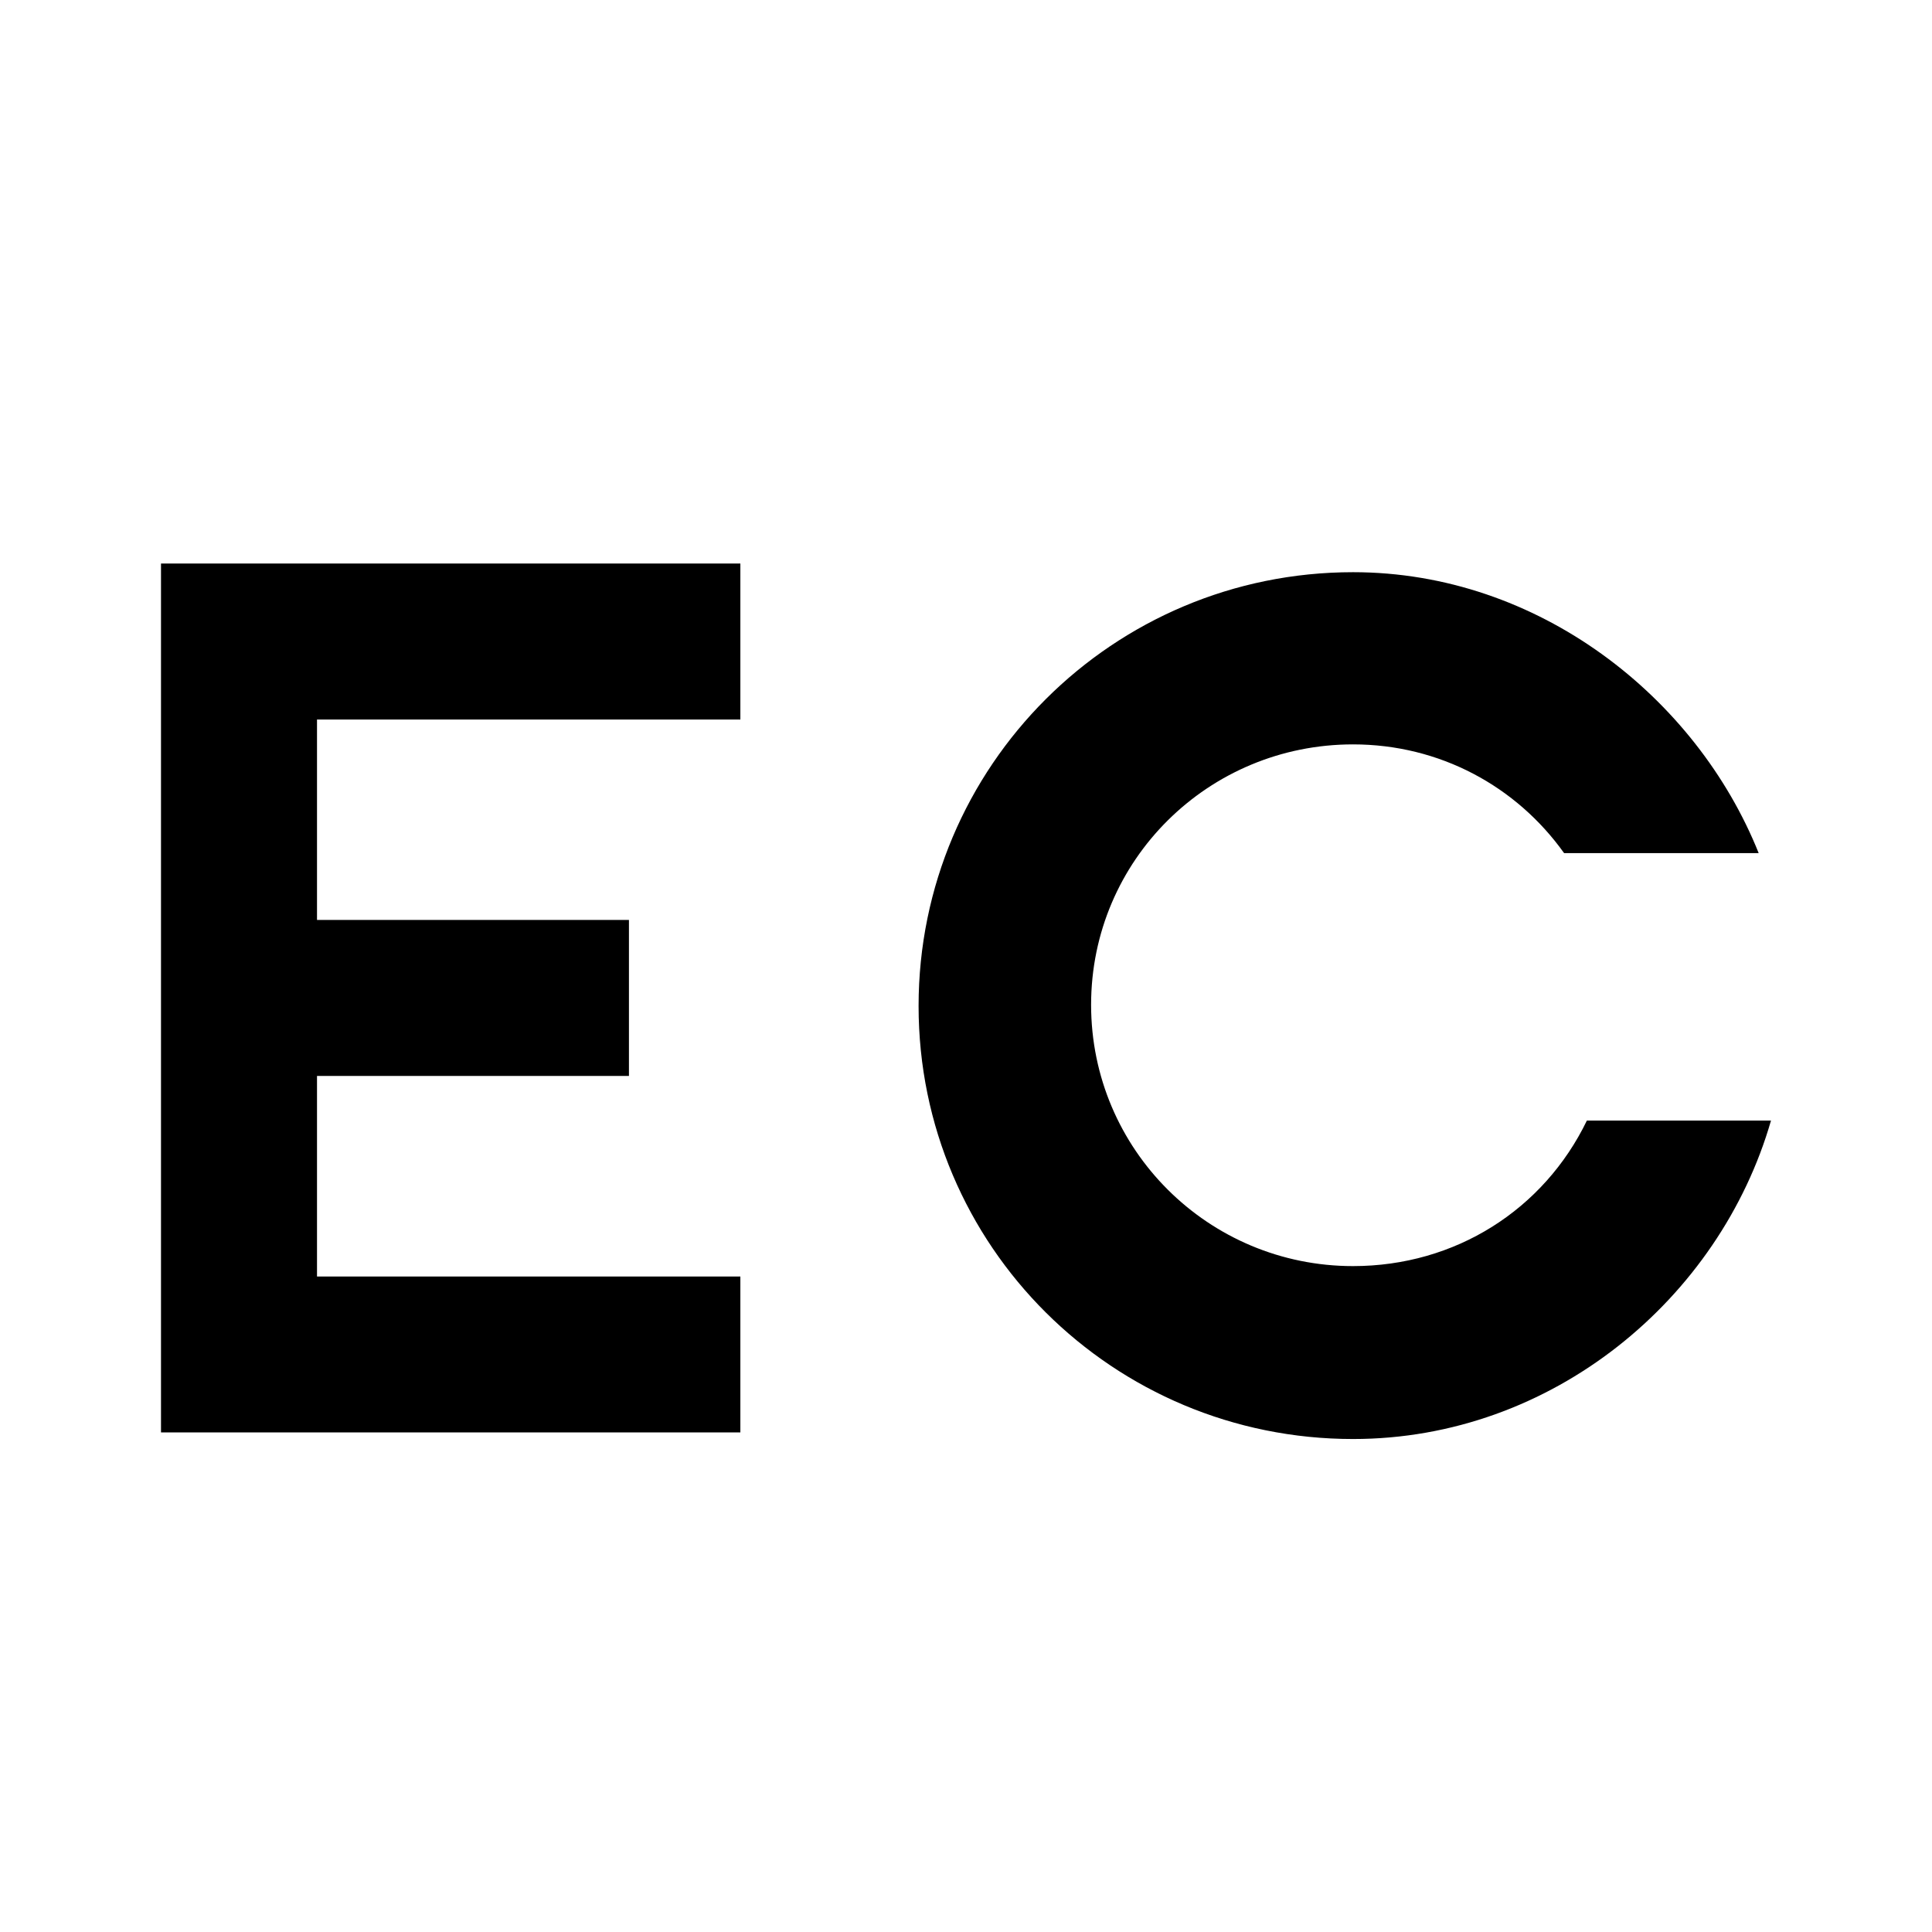 <?xml version="1.0" encoding="UTF-8"?>
<svg width="24px" height="24px" viewBox="0 0 24 24" version="1.1" xmlns="http://www.w3.org/2000/svg" xmlns:xlink="http://www.w3.org/1999/xlink">
    <title>extra_credit</title>
    <defs>
        <path d="M16.808,7.108 C19.111,7.108 21.072,8.661 21.847,10.598 L21.847,10.598 L19.43,10.598 C18.838,9.768 17.886,9.247 16.808,9.247 C15.011,9.247 13.554,10.685 13.554,12.482 C13.554,14.279 15.011,15.728 16.808,15.728 C18.079,15.728 19.177,15.027 19.713,13.92 L19.713,13.92 L22,13.92 C21.362,16.134 19.282,17.876 16.808,17.876 C13.827,17.876 11.411,15.478 11.411,12.497 C11.411,9.516 13.827,7.108 16.808,7.108 Z M9.197,7 L9.197,8.938 L3.938,8.938 L3.938,11.428 L7.813,11.428 L7.813,13.366 L3.938,13.366 L3.938,15.857 L9.197,15.857 L9.197,17.794 L2,17.794 L2,7 L9.197,7 Z" id="path-1"></path>
    </defs>
    <g id="extra_credit" stroke="none" stroke-width="1" fill="none" fill-rule="evenodd">
        <mask id="mask-2" fill="white">
            <use xlink:href="#path-1"></use>
        </mask>
        <use id="Combined-Shape" fill="#000000" xlink:href="#path-1"></use>
    </g>
</svg>